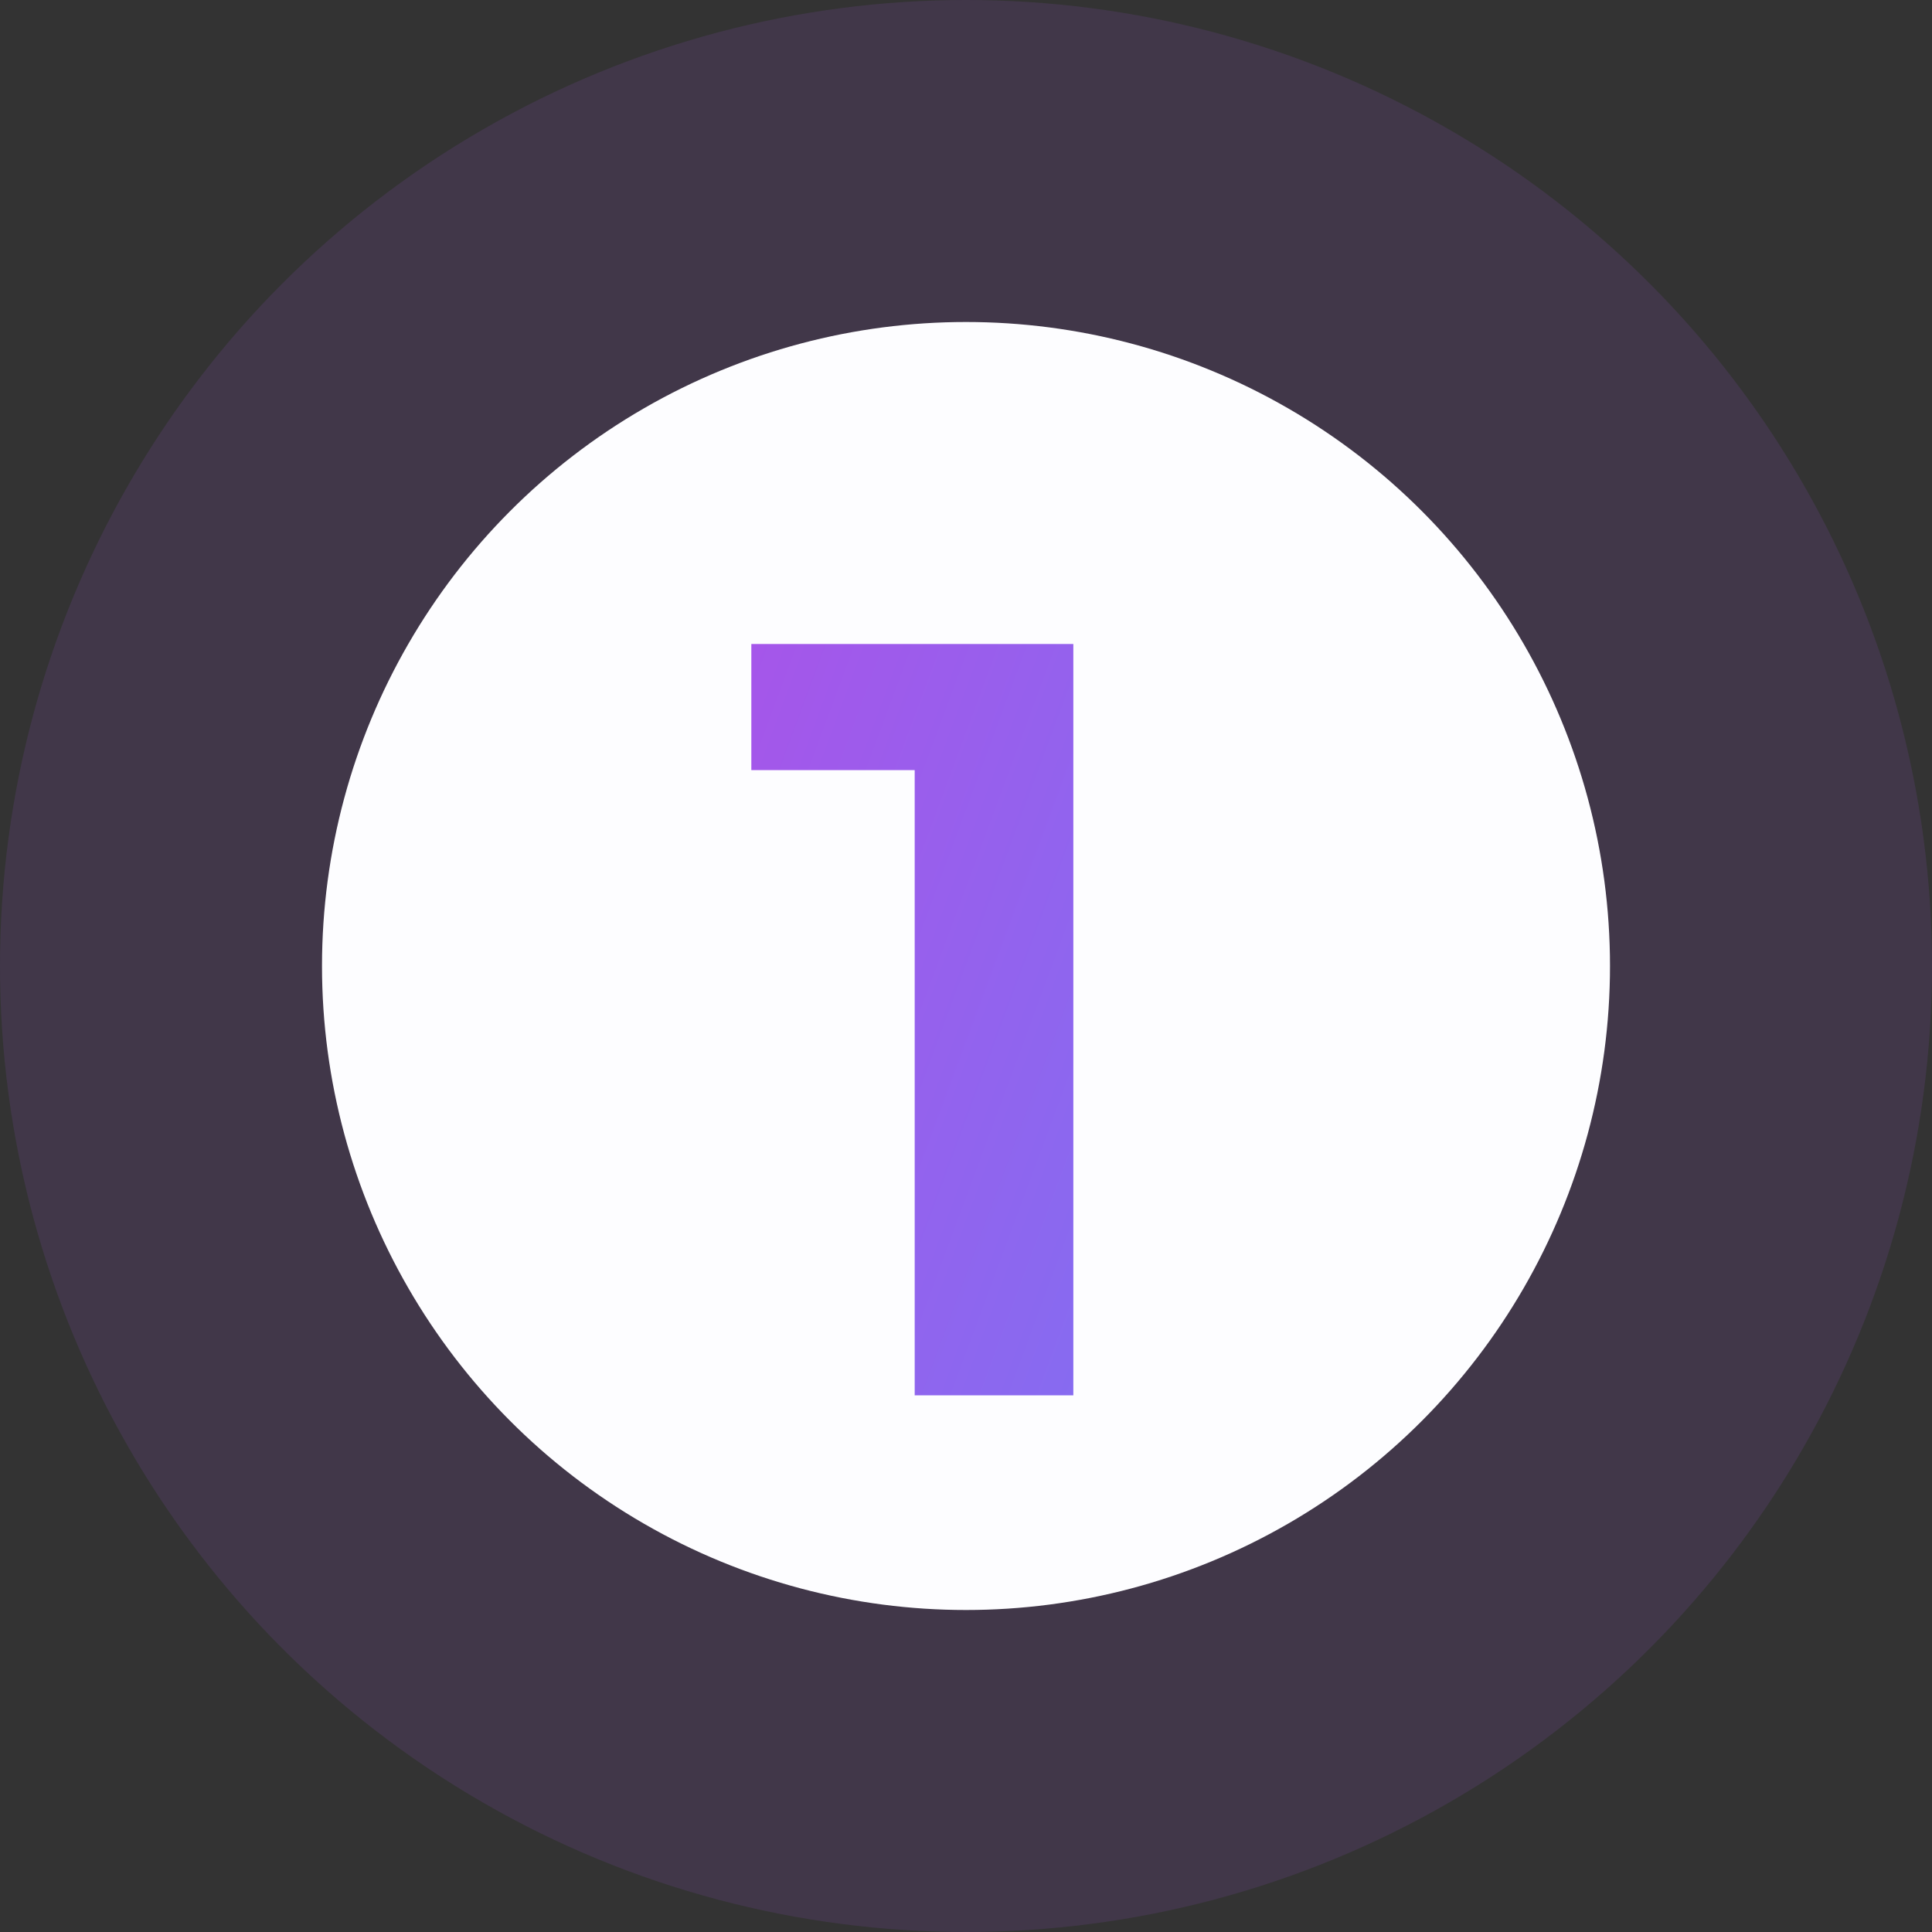 <svg width="36" height="36" viewBox="0 0 36 36" fill="none" xmlns="http://www.w3.org/2000/svg">
<rect x="0" y="0" width="36" height="36" fill="#333333" stroke="none"/>
<circle opacity="0.5" cx="18" cy="18" r="18" fill="#A854E9" fill-opacity="0.24"/>
<circle cx="18" cy="18" r="12" fill="#FDFDFF"/>
<path d="M17.044 26V12H20V26H17.044ZM14 14.35V12H19.78V14.35H14Z" fill="url(#paint0_linear_101_478)"/>
<defs>
<linearGradient id="paint0_linear_101_478" x1="14.685" y1="7.397" x2="43.444" y2="18.064" gradientUnits="userSpaceOnUse">
<stop stop-color="#A854E9"/>
<stop offset="1" stop-color="#4F91FC"/>
</linearGradient>
</defs>
</svg>
